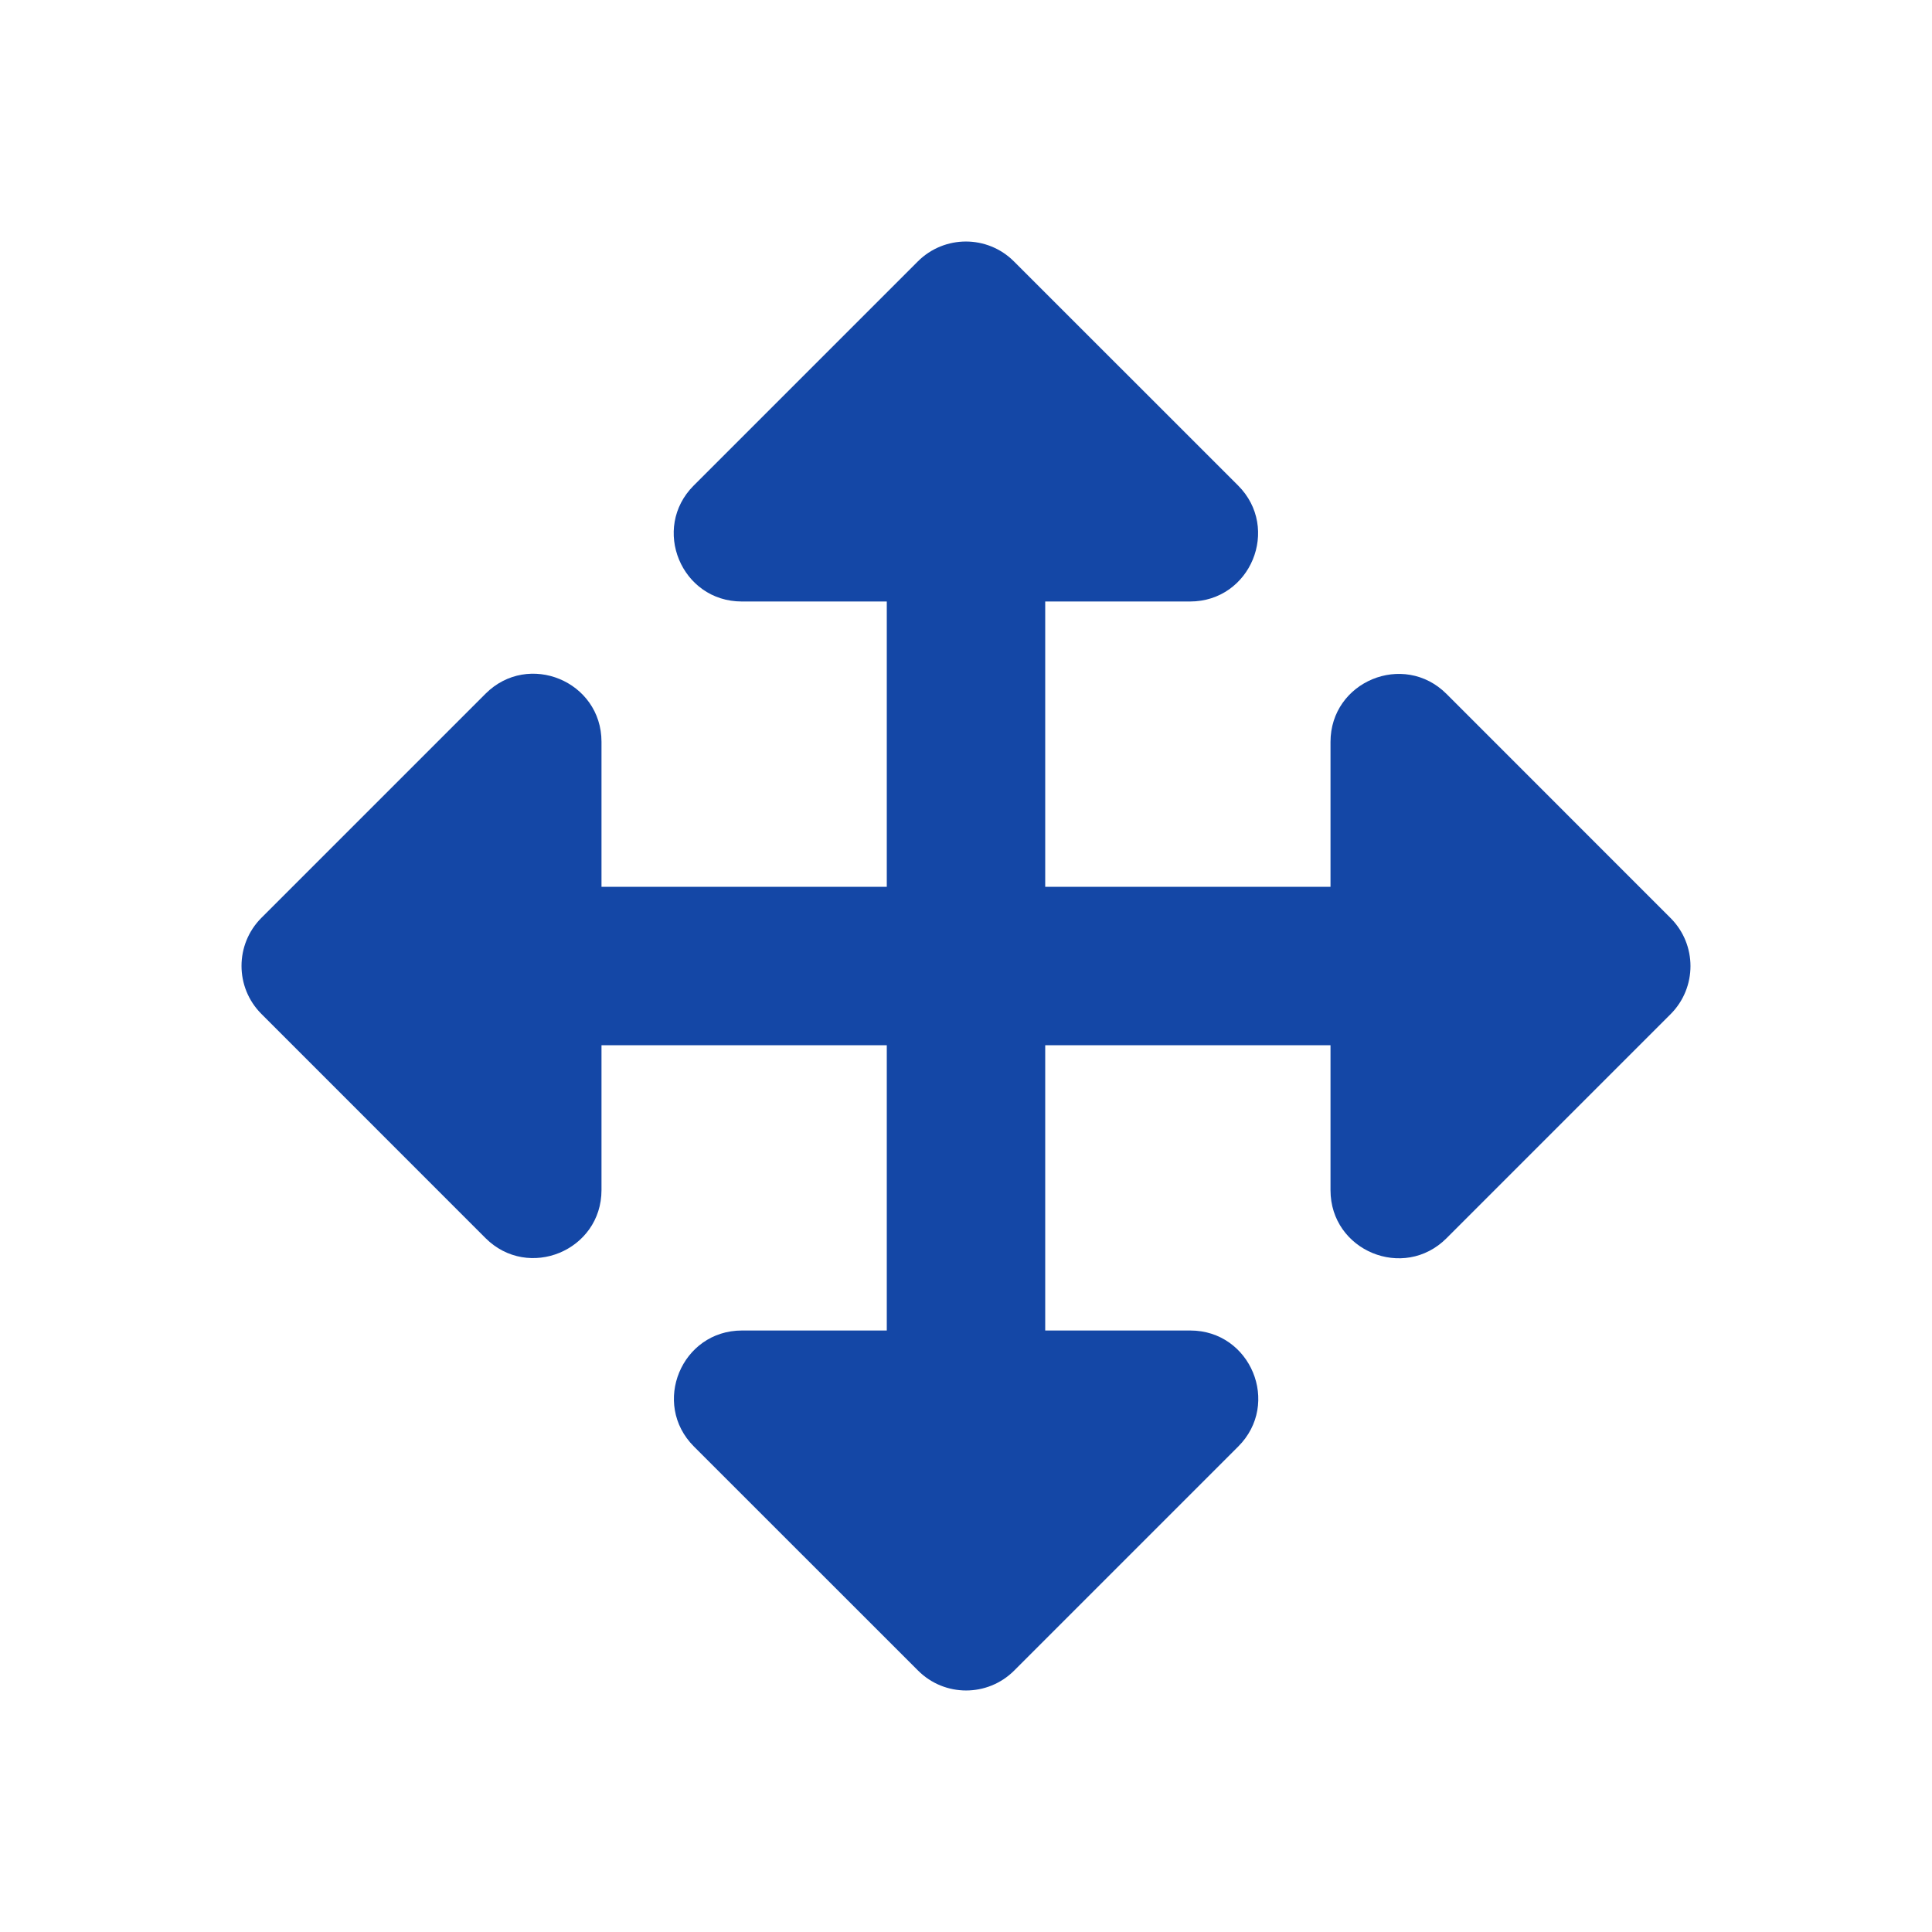 <svg width="24" height="24" viewBox="0 0 24 24" fill="none" xmlns="http://www.w3.org/2000/svg">
<path d="M15.382 17.969L12.598 20.753C12.268 21.082 11.734 21.082 11.405 20.753L8.62 17.969C8.089 17.437 8.465 16.528 9.217 16.528H11.016L11.016 12.984H7.472V14.783C7.472 15.535 6.563 15.911 6.031 15.38L3.247 12.595C2.918 12.266 2.918 11.732 3.247 11.402L6.031 8.618C6.563 8.086 7.472 8.463 7.472 9.215V11.016H11.016V7.472H9.215C8.463 7.472 8.086 6.563 8.618 6.031L11.402 3.247C11.732 2.918 12.266 2.918 12.595 3.247L15.38 6.031C15.911 6.563 15.535 7.472 14.783 7.472H12.984V11.016H16.528V9.217C16.528 8.465 17.437 8.089 17.969 8.62L20.753 11.405C21.082 11.734 21.082 12.268 20.753 12.598L17.969 15.382C17.437 15.914 16.528 15.537 16.528 14.785V12.984H12.984V16.528H14.786C15.537 16.528 15.914 17.437 15.382 17.969Z" fill="#1447A6"/>
</svg>
